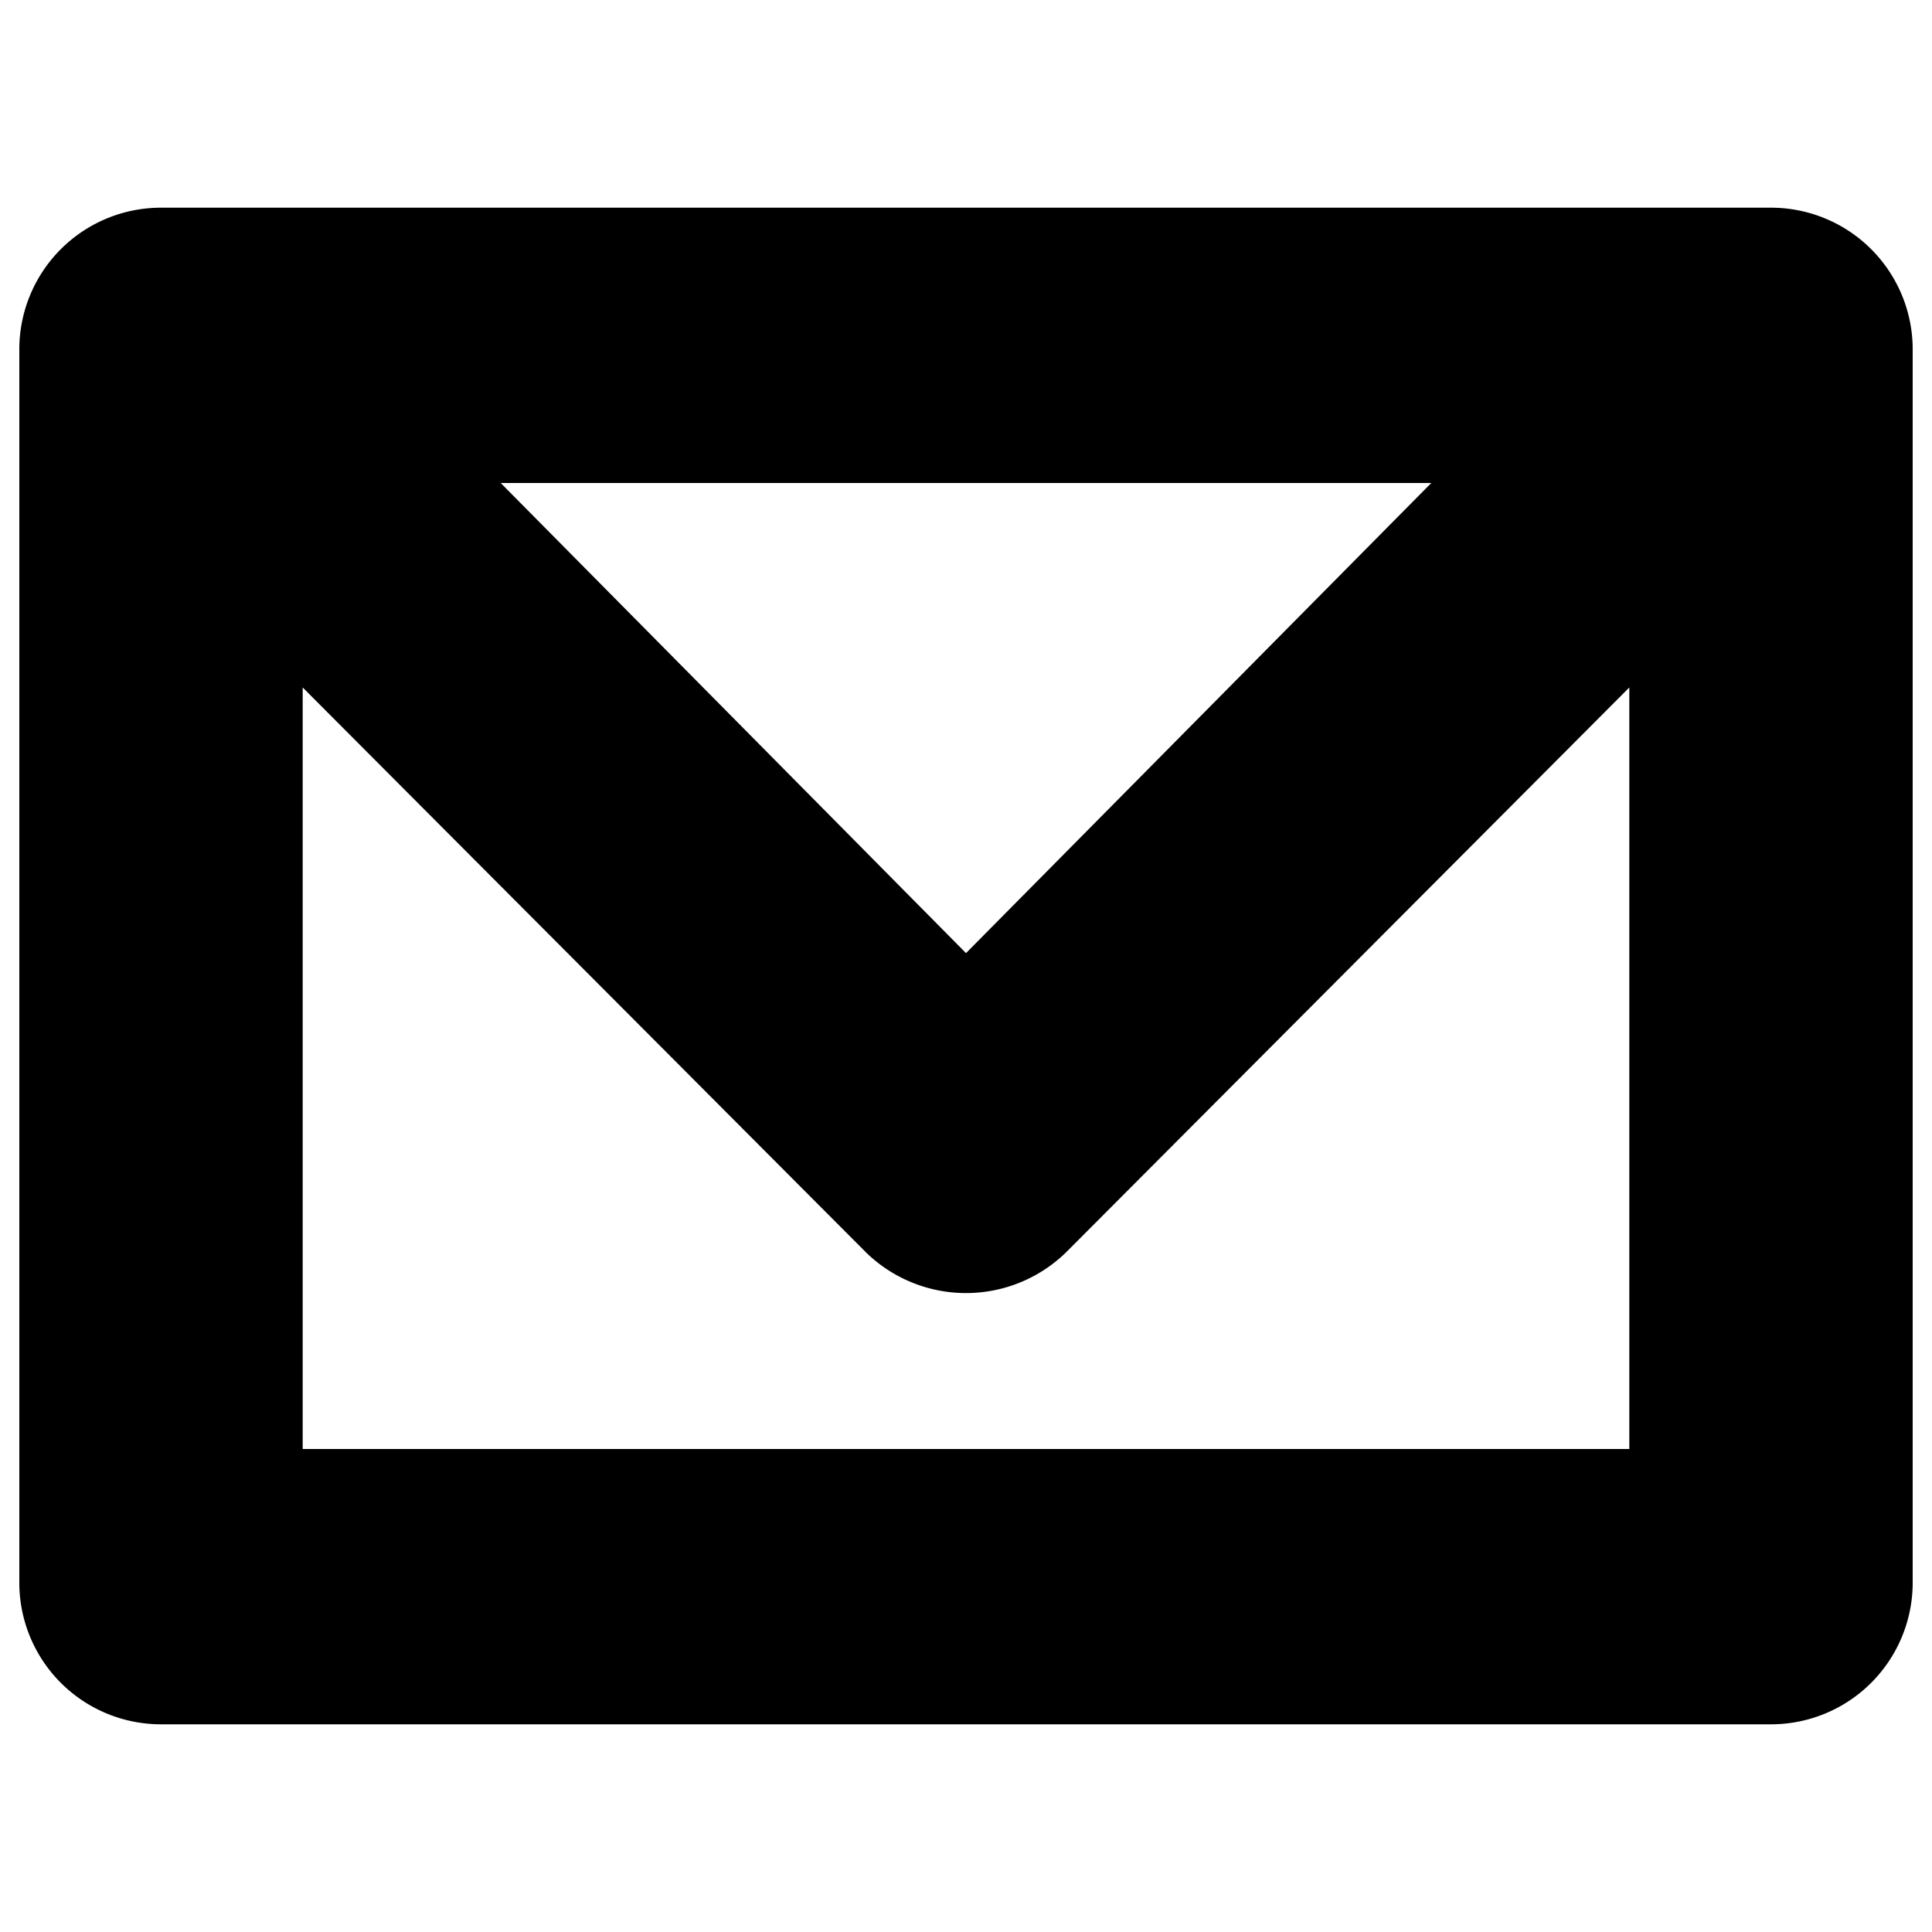 <svg xmlns="http://www.w3.org/2000/svg" viewBox="0 0 12 12"><title>email</title><path d="M11,1.29H1a.88.88,0,0,0-.88.87V9.84a.88.88,0,0,0,.88.87H11a.88.88,0,0,0,.88-.87V2.16A.88.88,0,0,0,11,1.29ZM8.89,3,6,5.92,3.11,3ZM1.88,9V4.27l3.5,3.51a.89.89,0,0,0,1.24,0l3.5-3.51V9Z"/></svg>